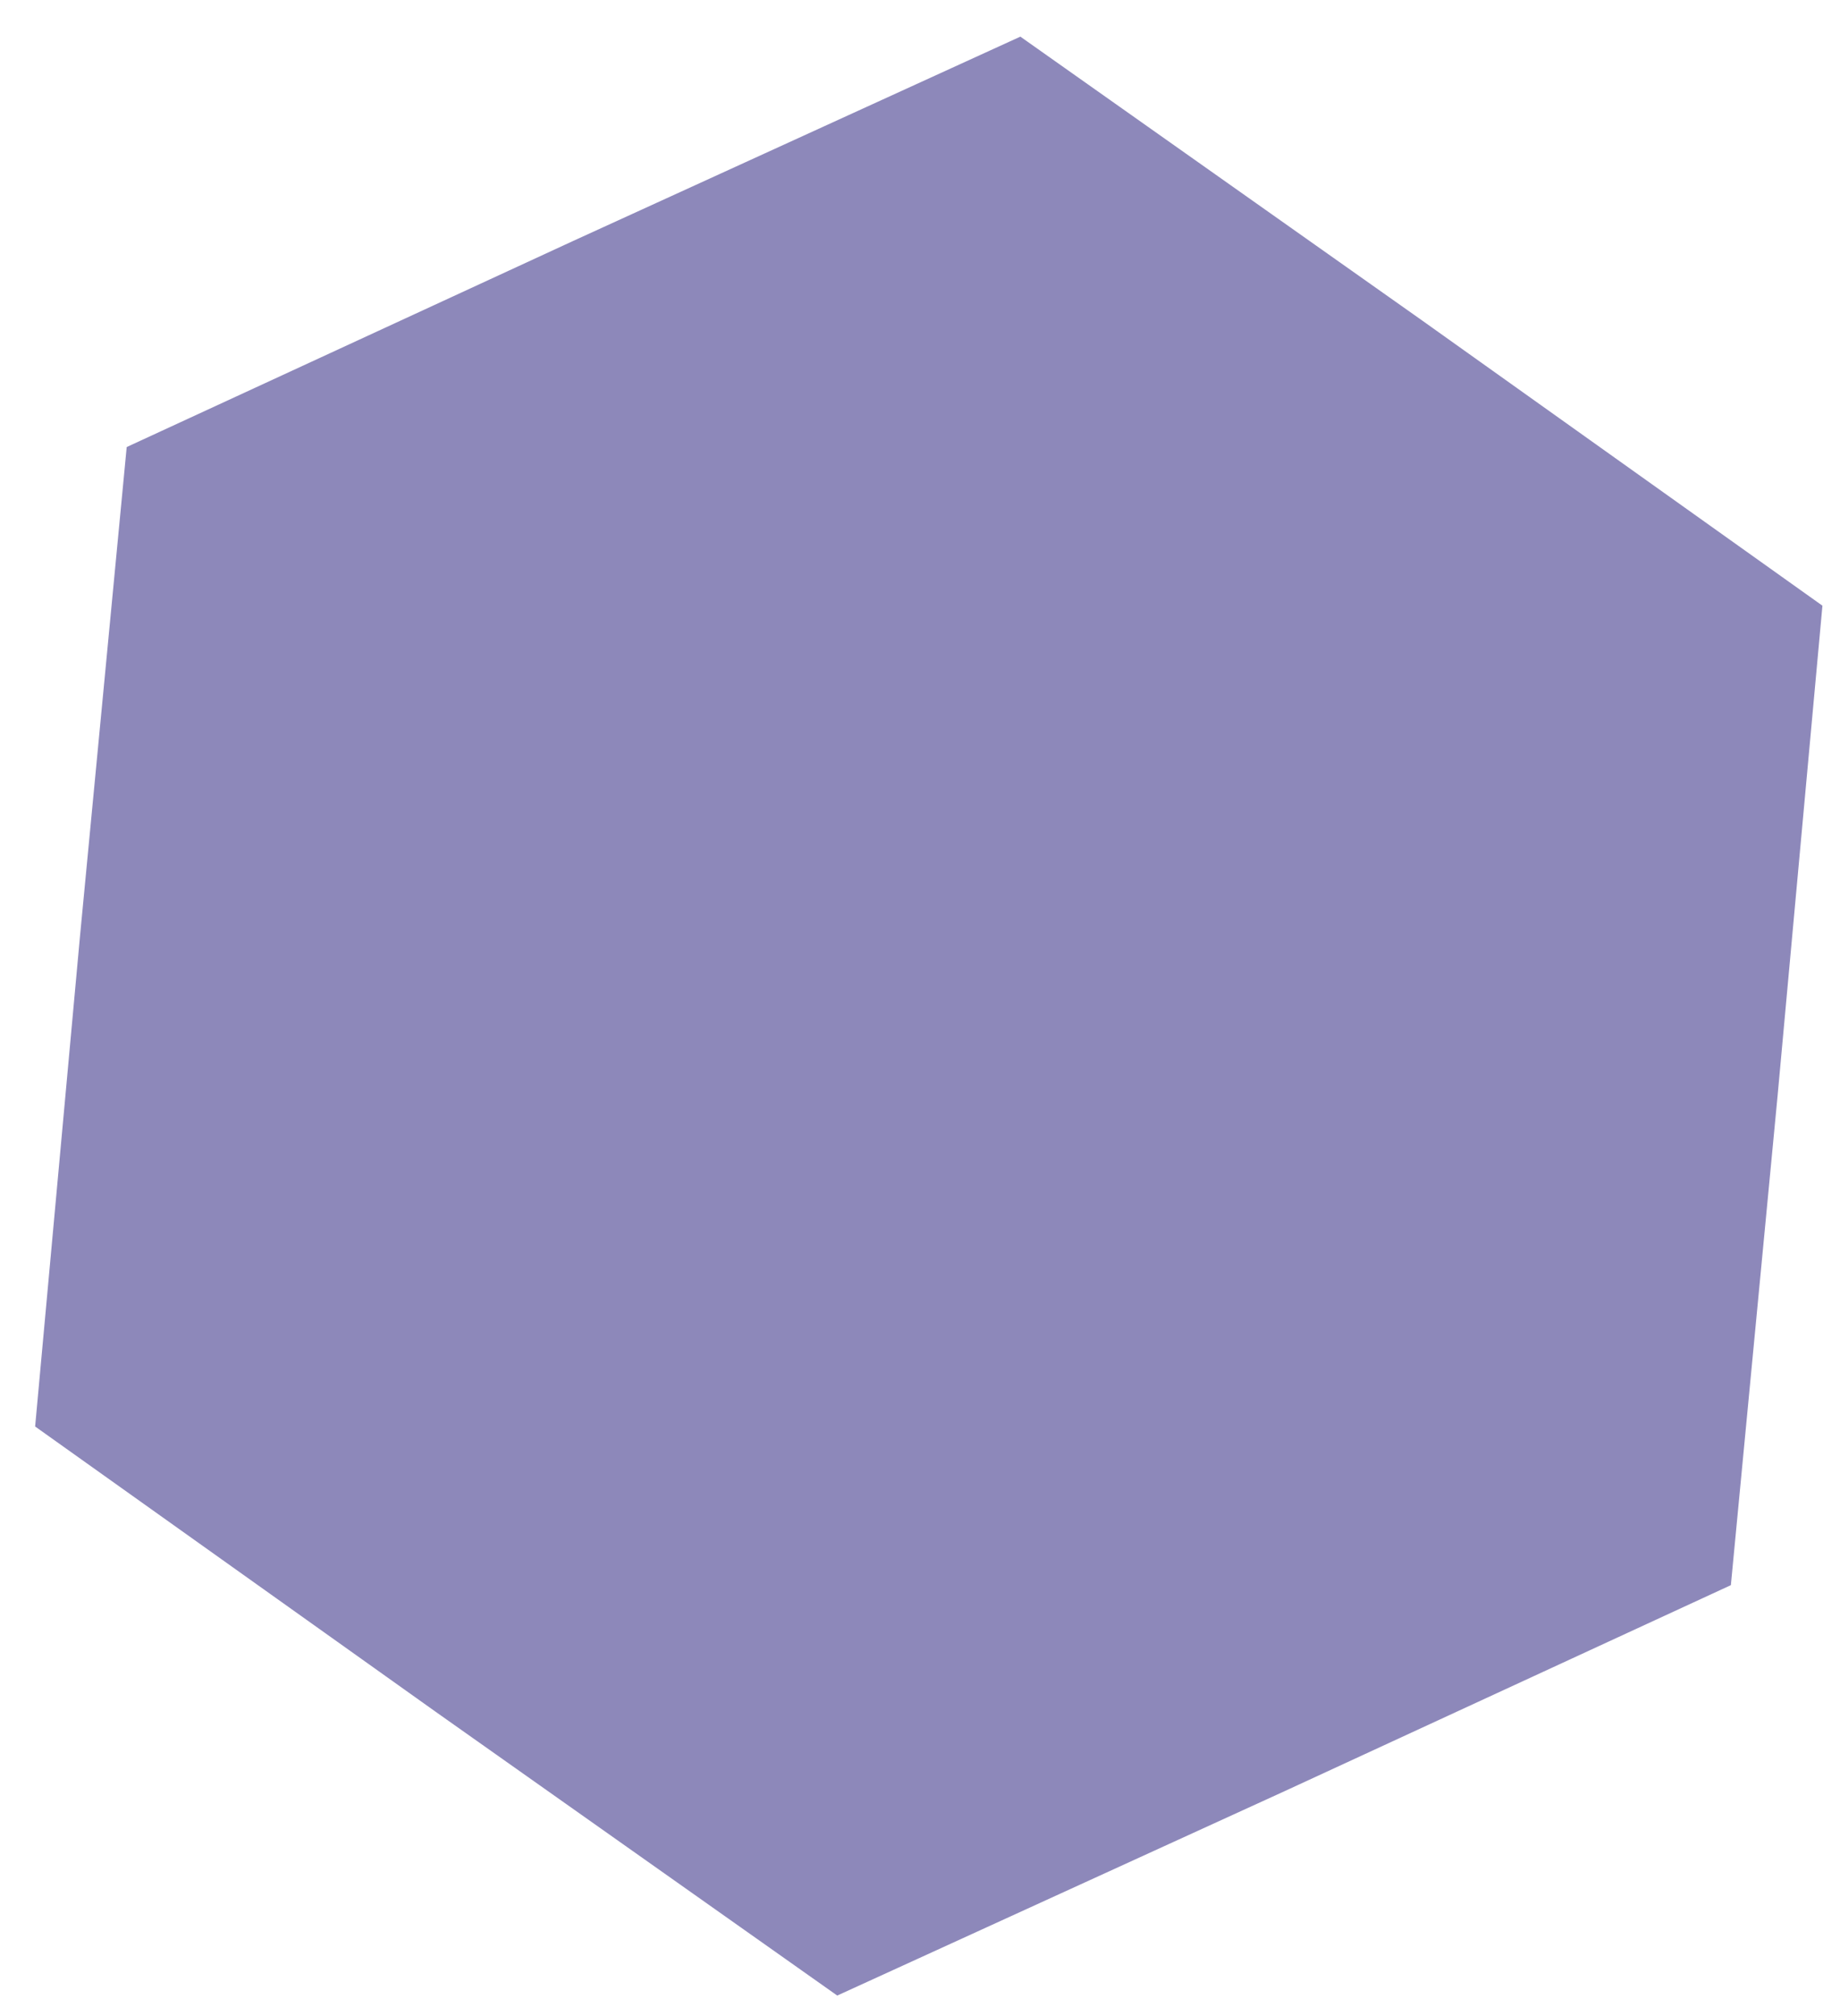 <svg width="42" height="46" viewBox="0 0 42 46" fill="none" xmlns="http://www.w3.org/2000/svg">
<path d="M23.291 0.836L32.458 7.31L41.599 13.82L40.576 24.996L39.509 36.168L29.319 40.87L19.111 45.532L9.944 39.057L0.802 32.548L1.825 21.372L2.892 10.2L13.082 5.498L23.291 0.836Z" fill="#8D88BA"/>
</svg>
